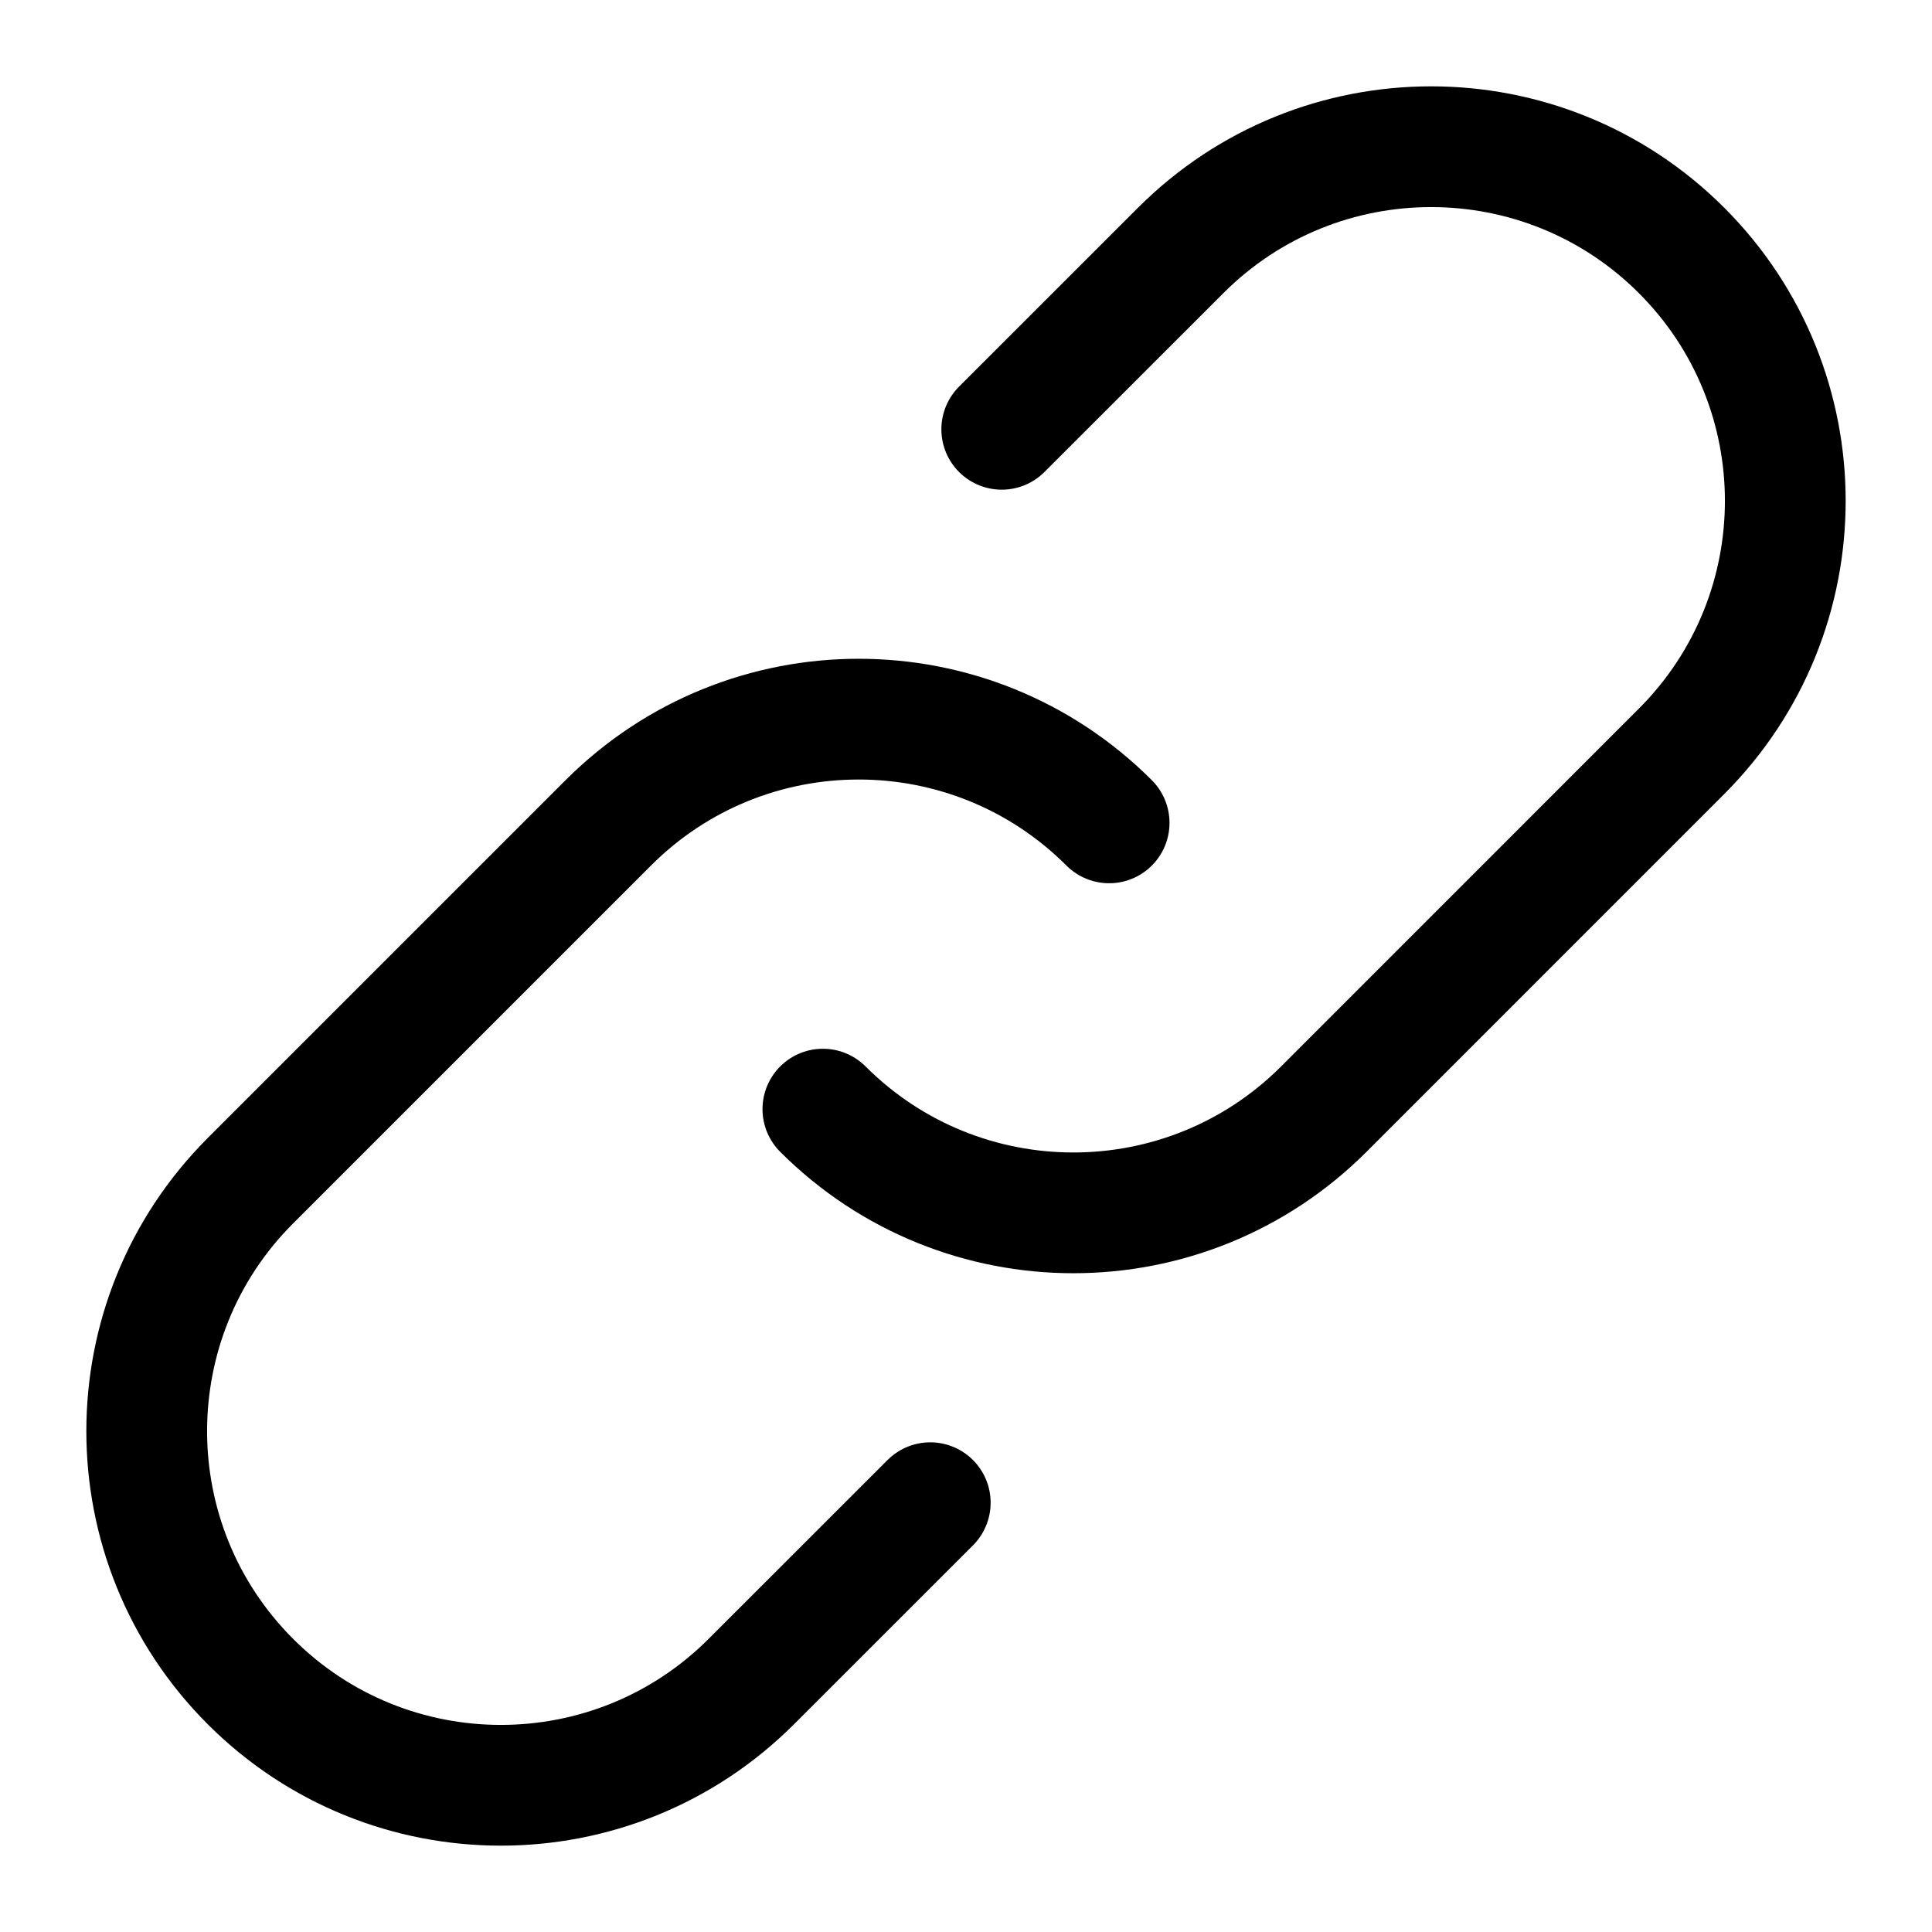 <svg width="24" height="24" viewBox="0 0 24 24" fill="none" xmlns="http://www.w3.org/2000/svg">
<path d="M10.222 13.778C11.941 15.496 14.726 15.496 16.445 13.778L20.889 9.333C22.607 7.615 22.607 4.829 20.889 3.111C19.171 1.393 16.385 1.393 14.667 3.111L12.444 5.333" stroke="black" stroke-width="1.5" stroke-linecap="round"/>
<path d="M13.778 10.222C12.059 8.504 9.274 8.504 7.556 10.222L3.111 14.667C1.393 16.385 1.393 19.171 3.111 20.889C4.829 22.607 7.615 22.607 9.333 20.889L11.556 18.667" stroke="black" stroke-width="1.5" stroke-linecap="round"/>
</svg>
